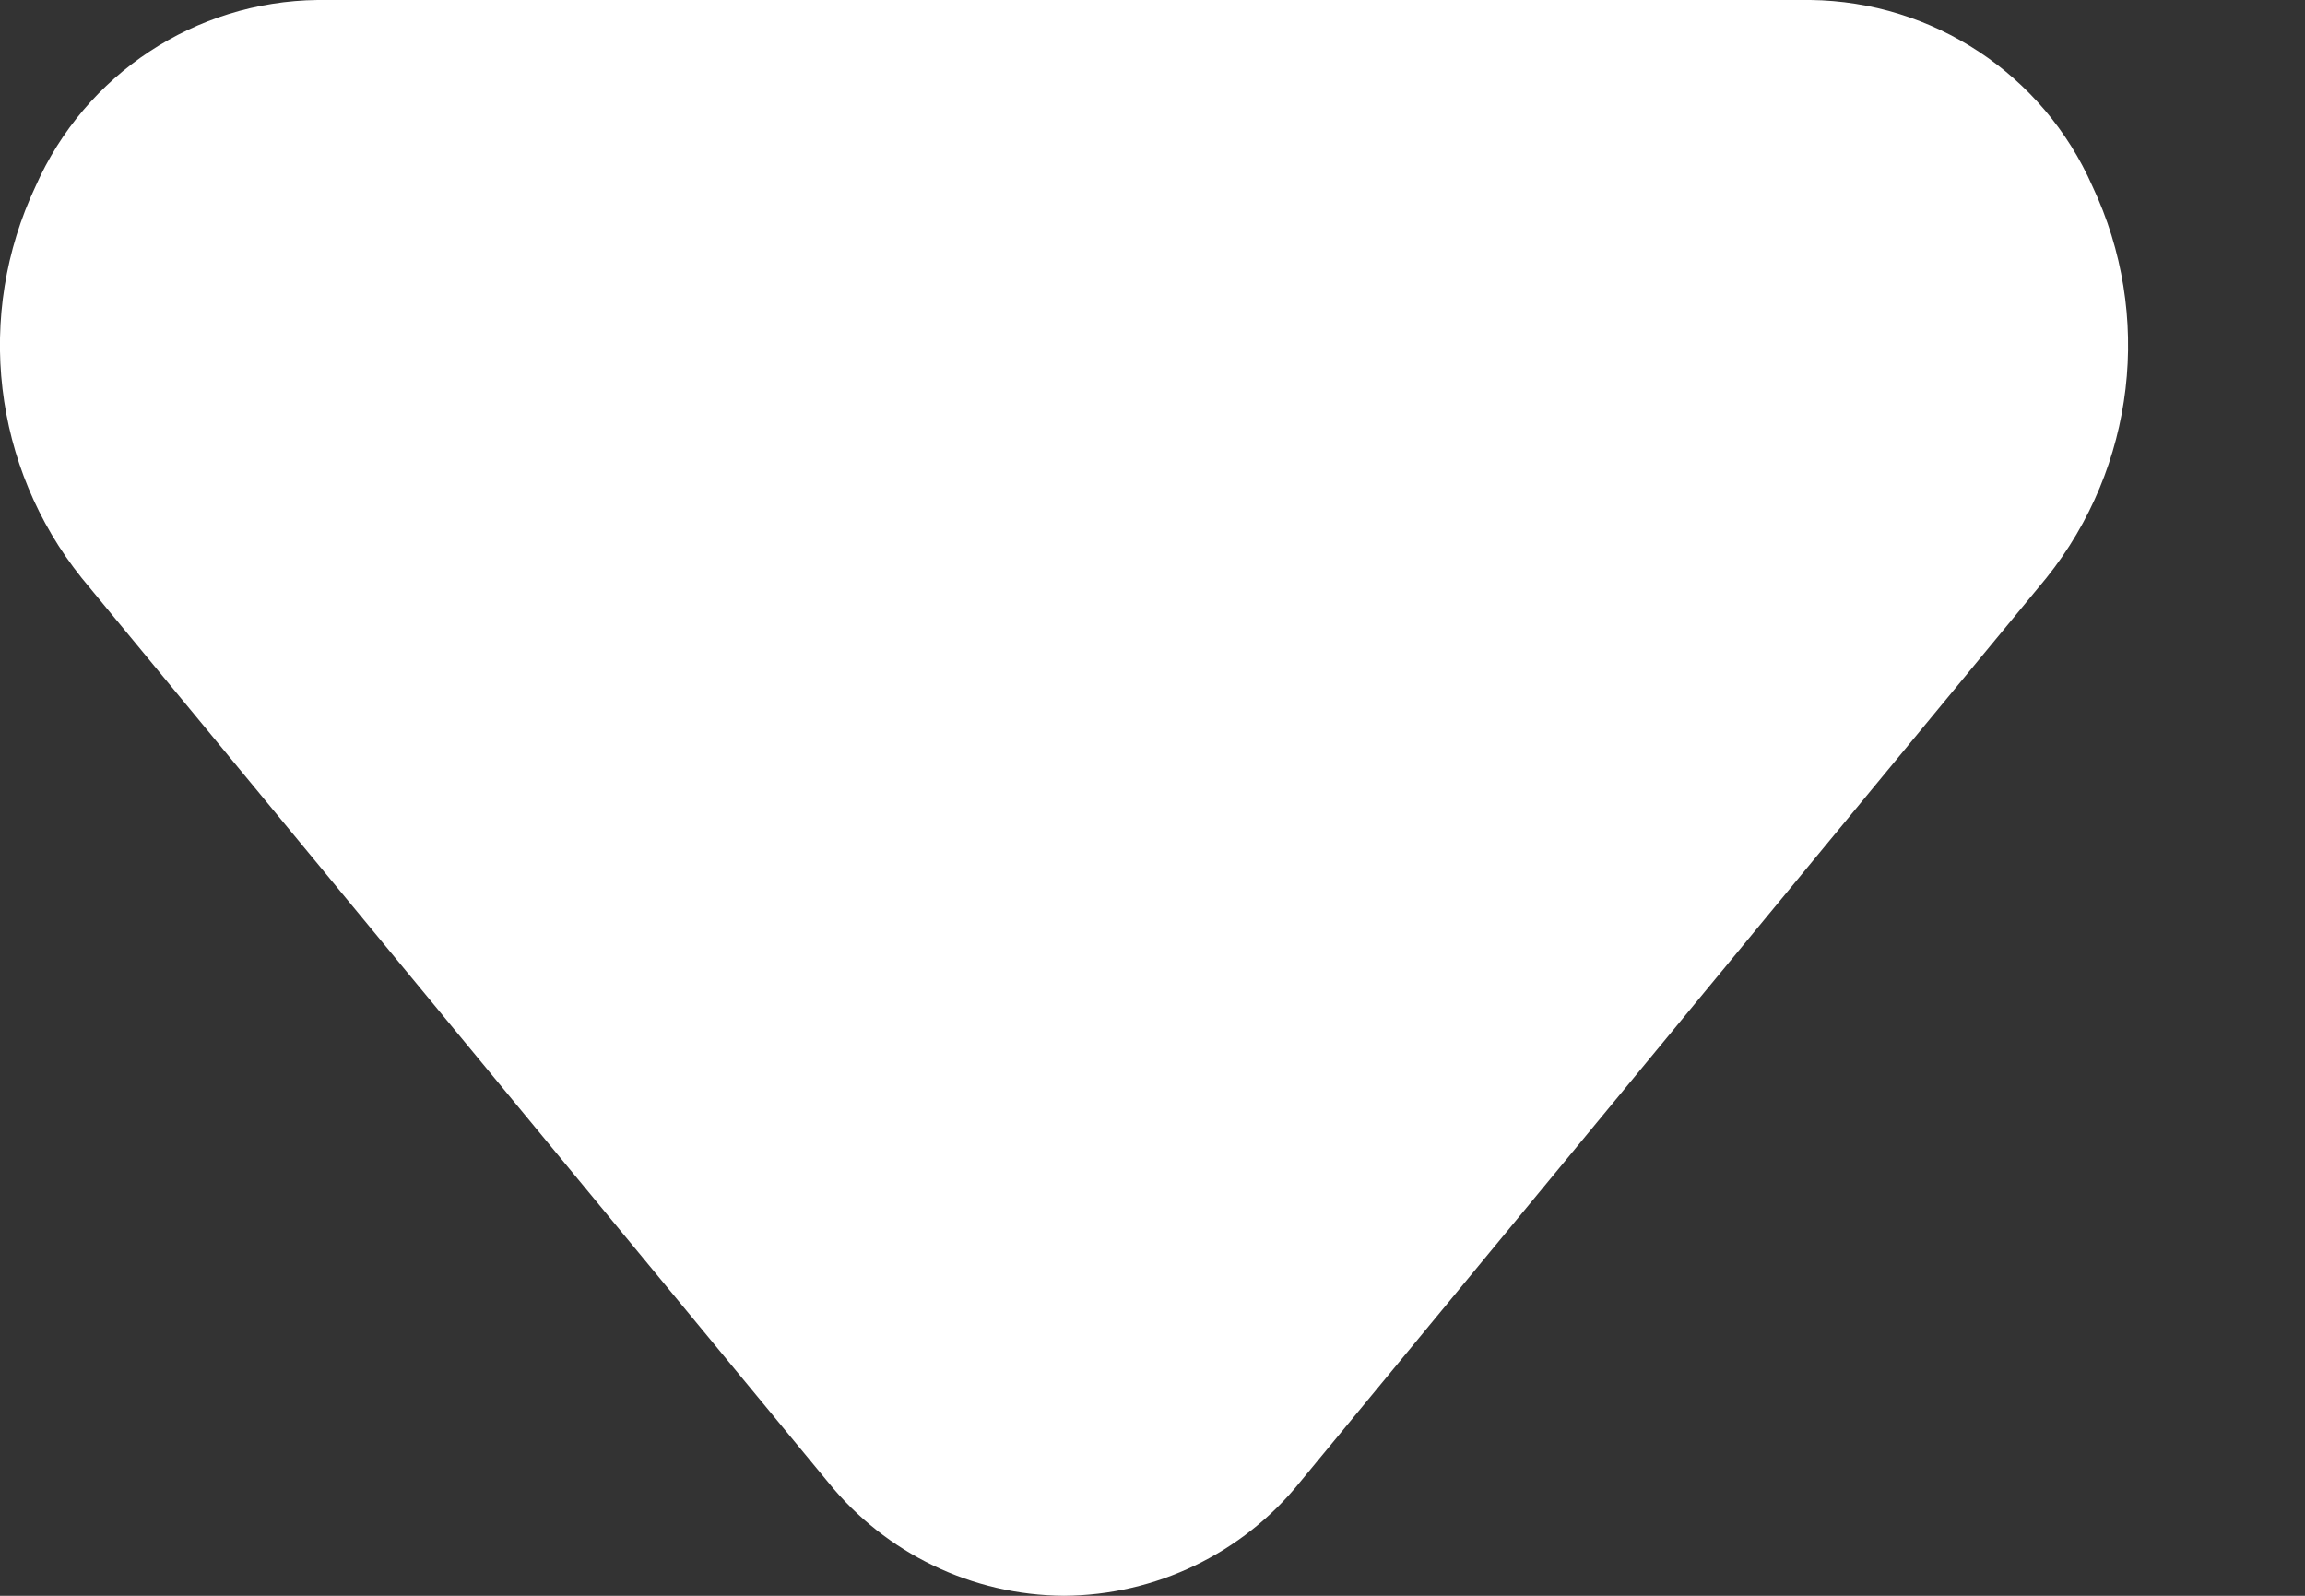 <svg width="13" height="9" viewBox="0 0 13 9" fill="none" xmlns="http://www.w3.org/2000/svg">
<rect x="0" y="0" width="13" height="9" fill="#333333" stroke="none"/>
<path fill-rule="evenodd" clip-rule="evenodd" d="M6.001 9C5.484 8.997 4.996 8.762 4.671 8.36L0.461 3.26L0.461 3.26C-0.041 2.634 -0.142 1.776 0.201 1.05C0.48 0.419 1.101 0.008 1.791 5.25739e-10H10.211V0C10.901 0.008 11.523 0.419 11.801 1.05V1.05C12.144 1.776 12.043 2.634 11.541 3.26L7.331 8.36C7.007 8.762 6.518 8.997 6.001 9Z" fill="#ffffff"/>
</svg>
